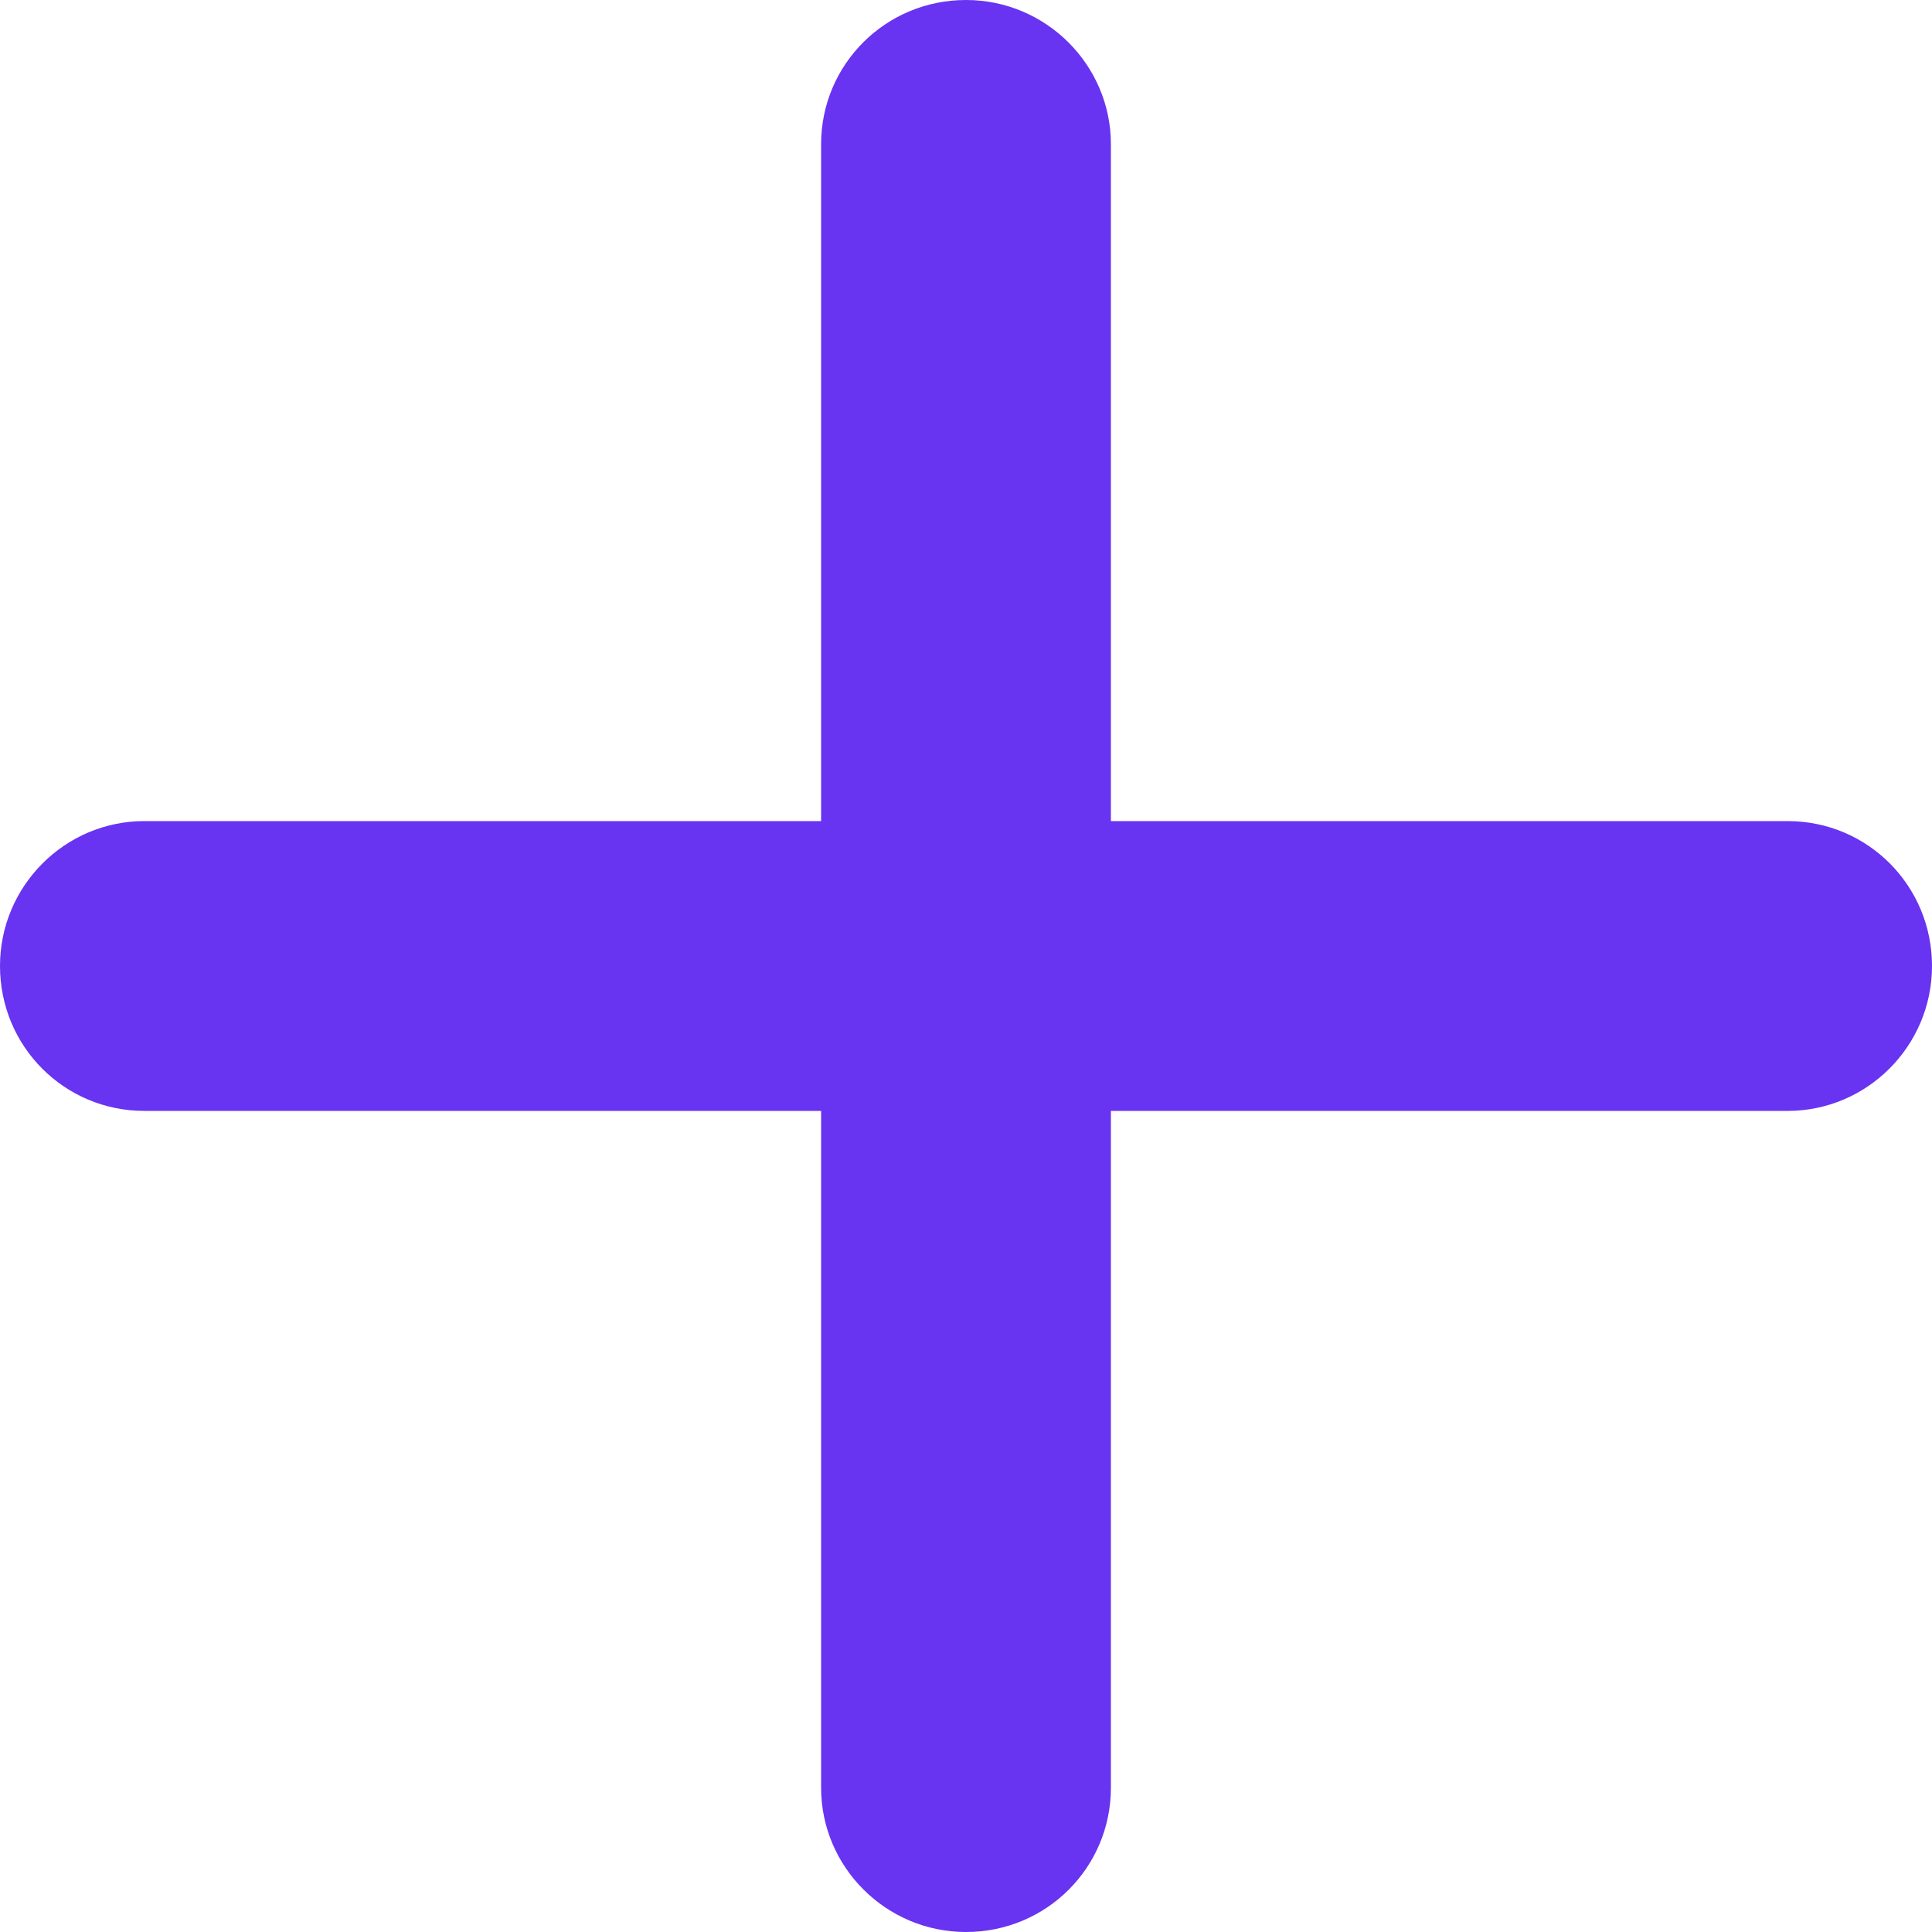 <?xml version="1.0" encoding="UTF-8"?>
<svg width="18px" height="18px" viewBox="0 0 18 18" version="1.1" xmlns="http://www.w3.org/2000/svg" xmlns:xlink="http://www.w3.org/1999/xlink">
    <!-- Generator: Sketch 52.6 (67491) - http://www.bohemiancoding.com/sketch -->
    <title>Combined Shape</title>
    <desc>Created with Sketch.</desc>
    <g id="Mobile" stroke="none" stroke-width="1" fill="none" fill-rule="evenodd">
        <g id="Inbox-(m):-Empty" transform="translate(-319, -746)" fill="#6833F1">
            <g id="Group-21" transform="translate(0, 734)">
                <g id="tab-bar-/-home">
                    <g id="tab-bar">
                        <g>
                            <path d="M326.65,19.65 L326.65,13.344 C326.65,12.602 327.249,12 328,12 C328.746,12 329.35,12.606 329.35,13.344 L329.35,19.65 L335.656,19.65 C336.398,19.65 337,20.249 337,21 C337,21.746 336.394,22.35 335.656,22.35 L329.35,22.35 L329.35,28.656 C329.35,29.398 328.751,30 328,30 C327.254,30 326.65,29.394 326.65,28.656 L326.65,22.35 L320.344,22.35 C319.602,22.35 319,21.751 319,21 C319,20.254 319.606,19.65 320.344,19.65 L326.65,19.65 Z" id="Combined-Shape"></path>
                        </g>
                    </g>
                </g>
            </g>
        </g>
    </g>
</svg>
